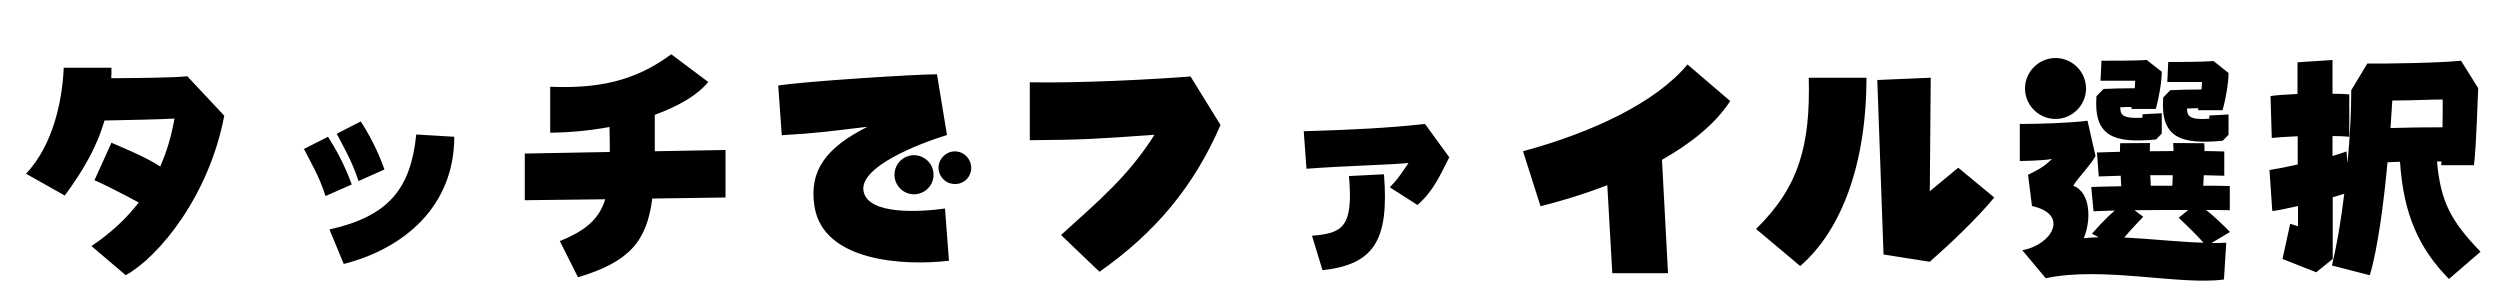 <svg xmlns="http://www.w3.org/2000/svg" viewBox="0 0 240 28.8">
  <path d="M17.98 7.32C16.82 7.46 13.32 7.49 10.68 7.51C10.70 7.20 10.70 6.84 10.70 6.50L6.12 6.50C5.98 9.67 5.11 13.90 2.50 16.68L6.22 18.77C7.85 16.54 9.24 14.30 10.03 11.57C12.70 11.52 15.60 11.45 16.75 11.38C16.49 12.86 16.08 14.42 15.38 15.98C13.90 15.02 11.95 14.26 10.70 13.70L9.07 17.30C9.98 17.69 11.86 18.65 13.32 19.44C12.19 20.90 10.73 22.32 8.78 23.62L12.07 26.42C15.26 24.65 20.06 18.82 21.53 11.11ZM36.91 16.27C36.19 14.28 35.40 12.84 34.63 11.66L32.33 12.84C32.88 13.92 33.82 15.50 34.42 17.38ZM33 25.34C38.76 23.88 43.61 19.82 43.61 13.13L39.96 12.91C39.43 18.14 37.30 20.76 31.63 22.03ZM33.77 17.71C33.05 15.74 32.23 14.30 31.49 13.13L29.18 14.30C29.71 15.36 30.67 16.94 31.25 18.82ZM62.86 14.52L62.86 11.02C65.14 10.20 66.98 9.12 67.99 7.87L64.44 5.21C60.86 7.87 57.29 8.50 52.82 8.33L52.82 12.74C54.74 12.72 56.69 12.53 58.51 12.19C58.54 13.06 58.54 13.85 58.54 14.59L50.38 14.74L50.38 19.22L58.10 19.13C57.55 20.93 56.35 22.10 53.74 23.14L55.49 26.62C60.46 25.13 62.09 23.14 62.62 19.06L69.65 18.96L69.65 14.40ZM90.72 20.02C88.34 20.35 83.33 20.66 82.90 18.36C82.46 16.06 88.03 13.85 90.91 12.96L89.95 7.13C87.94 7.13 77.30 7.80 74.71 8.21L75.05 12.98C78.70 12.77 79.78 12.58 83.28 12.17C79.34 14.16 77.64 16.34 78.19 19.82C79.03 25.13 86.81 25.54 91.10 25.03ZM92.66 17.33C93.34 16.78 93.43 15.79 92.88 15.12C92.35 14.45 91.37 14.33 90.70 14.88C90 15.43 89.90 16.42 90.46 17.09C90.98 17.76 91.99 17.86 92.66 17.33ZM87.74 18.65C88.78 18.65 89.62 17.81 89.62 16.78C89.62 15.74 88.78 14.90 87.74 14.90C86.71 14.90 85.87 15.74 85.87 16.78C85.87 17.81 86.71 18.65 87.74 18.65ZM105.55 26.09C110.93 22.32 114.62 17.88 117.17 12L114.29 7.34C110.59 7.63 103.70 7.99 98.86 7.90L98.86 13.46C104.09 13.42 105.14 13.34 110.83 12.94C108.34 16.87 105.60 19.18 101.86 22.56ZM136.08 19.68C137.64 18.29 138.19 16.92 139.13 15.10L136.80 11.90C133.25 12.29 129.84 12.46 125.16 12.60L125.42 16.20C129.24 15.91 132.74 15.86 135.22 15.65C134.30 16.97 134.18 17.21 133.42 17.98ZM126.96 25.94C131.90 25.39 133.37 23.09 132.86 16.73L129.50 16.90C129.94 21.86 128.86 22.39 125.95 22.63ZM162 6.19C158.98 9.82 152.93 12.70 146.21 14.52L147.89 19.80C149.54 19.39 151.85 18.72 154.30 17.78L154.78 26.23L160.13 26.23L159.55 15.34C162.24 13.82 164.64 11.95 166.10 9.70ZM172.82 25.54C176.76 22.13 179.18 15.79 179.18 7.46L173.64 7.46C173.81 13.97 172.68 17.98 168.58 21.98ZM185.26 25.13C187.20 23.42 189.72 21.05 191.45 18.96L187.99 16.10L185.26 18.36L185.35 7.46L180.22 7.68L180.82 24.43ZM197.33 11.42C198.94 11.42 200.26 10.10 200.26 8.50C200.26 6.89 198.94 5.57 197.33 5.57C195.72 5.57 194.40 6.89 194.40 8.50C194.40 10.10 195.72 11.42 197.33 11.42ZM207.53 12.82L207.53 10.87L205.68 10.97L205.68 11.30C203.66 11.42 203.57 10.97 203.54 10.30C203.98 10.27 204.34 10.27 204.65 10.27C204.62 10.34 204.60 10.42 204.60 10.46L206.95 10.46C207.24 9.50 207.53 7.85 207.53 6.89L206.09 5.76C204.98 5.83 202.90 5.83 201.74 5.83L201.65 7.75L204.98 7.75C204.98 7.92 204.96 8.18 204.94 8.47C203.86 8.47 202.73 8.50 201.94 8.54L201.26 9.24C200.98 13.08 202.90 13.78 206.98 13.39ZM213.94 12.94L213.94 10.99L212.09 11.09L212.09 11.40C210.07 11.54 209.98 11.09 209.95 10.42C210.38 10.39 210.74 10.39 211.06 10.39C211.03 10.46 211.01 10.54 211.01 10.58L213.36 10.58C213.65 9.62 213.94 7.97 213.94 7.01L212.50 5.86C211.39 5.95 209.30 5.95 208.15 5.95L208.06 7.87L211.39 7.87C211.39 8.04 211.37 8.30 211.34 8.59C210.26 8.59 209.14 8.62 208.34 8.66L207.67 9.36C207.38 13.20 209.30 13.90 213.38 13.51ZM214.08 22.27C213.60 21.79 212.66 20.83 211.78 20.16C212.66 20.16 213.43 20.16 214.06 20.18L214.06 17.86C213.50 17.83 212.59 17.83 211.51 17.83C211.54 17.50 211.54 17.16 211.56 16.82C212.33 16.85 213 16.85 213.53 16.87L213.53 14.54C213.10 14.52 212.42 14.52 211.63 14.50C211.63 14.18 211.63 13.94 211.61 13.75L208.63 13.73C208.63 13.94 208.66 14.21 208.66 14.50C207.91 14.50 207.14 14.52 206.38 14.52C206.38 14.21 206.40 13.94 206.40 13.73L203.54 13.75C203.52 13.94 203.52 14.23 203.52 14.57C202.58 14.59 201.82 14.62 201.31 14.64L201.48 16.94L203.59 16.87C203.59 17.21 203.62 17.54 203.64 17.88C202.42 17.90 201.38 17.93 200.76 17.95L200.98 20.28L203.02 20.21C202.15 20.95 201.26 21.94 200.83 22.44L201.48 22.78C200.98 22.78 200.50 22.82 200.04 22.87C200.74 21.24 200.76 18.48 199.03 17.83C199.58 16.94 200.64 15.94 201.17 14.98L200.40 11.59C198.70 11.81 195.79 11.90 193.90 11.90L193.90 15.46C193.90 15.46 196.13 15.43 196.99 15.26C196.18 16.06 195.62 16.32 194.69 16.78L195.07 19.78C198.72 20.57 196.97 23.52 194.14 24.02L196.39 26.71C201.84 25.54 209.30 27.41 213.50 26.83L213.72 23.30C213.26 23.33 212.81 23.33 212.30 23.33ZM206.42 16.82L208.58 16.82C208.58 17.16 208.56 17.50 208.54 17.83L206.47 17.83C206.47 17.52 206.45 17.18 206.42 16.82ZM209.16 20.90C209.90 21.62 210.82 22.49 211.54 23.30C209.11 23.23 206.40 22.92 203.93 22.80C204.53 22.08 205.18 21.41 205.75 20.81L204.91 20.18C206.54 20.16 208.39 20.16 210.07 20.16ZM238.13 24.17C235.32 21.24 234.31 19.44 233.95 15.50L234.38 15.50C234.38 15.65 234.36 15.77 234.36 15.86L237.50 15.86C237.74 13.94 237.84 9.60 237.91 8.47L236.26 5.83C234.12 6.05 229.10 6.12 227.26 6.10L225.72 8.66C225.72 10.70 225.60 13.15 225.36 15.65L225.26 14.54C224.93 14.66 224.47 14.81 223.92 14.98L223.92 13.06C224.54 13.06 225.10 13.08 225.53 13.13L225.53 9.07C225.19 9.02 224.62 9 223.92 9L223.92 5.76L220.56 5.98L220.56 9.02C219.46 9.07 218.47 9.14 217.97 9.22L218.09 13.25C218.64 13.18 219.55 13.13 220.58 13.08L220.58 15.79C219.53 16.03 218.54 16.22 217.87 16.32L218.14 20.26C218.62 20.21 219.55 20.02 220.61 19.78L220.61 21.72L219.86 21.48L219.12 24.86L222.36 26.14L223.94 24.86L223.94 18.94L225.05 18.60C224.74 21.14 224.33 23.57 223.87 25.49L227.50 26.42C228.26 23.90 228.84 19.51 229.20 15.58C229.58 15.55 229.99 15.55 230.40 15.53C230.74 20.64 232.25 23.88 235.10 26.78ZM229.66 9.65C231.53 9.65 233.45 9.55 234.50 9.55C234.50 10.15 234.50 11.16 234.48 12.22C232.94 12.22 231.02 12.24 229.49 12.29C229.56 11.30 229.61 10.39 229.66 9.65Z" transform="translate(0, 0)" />
</svg>